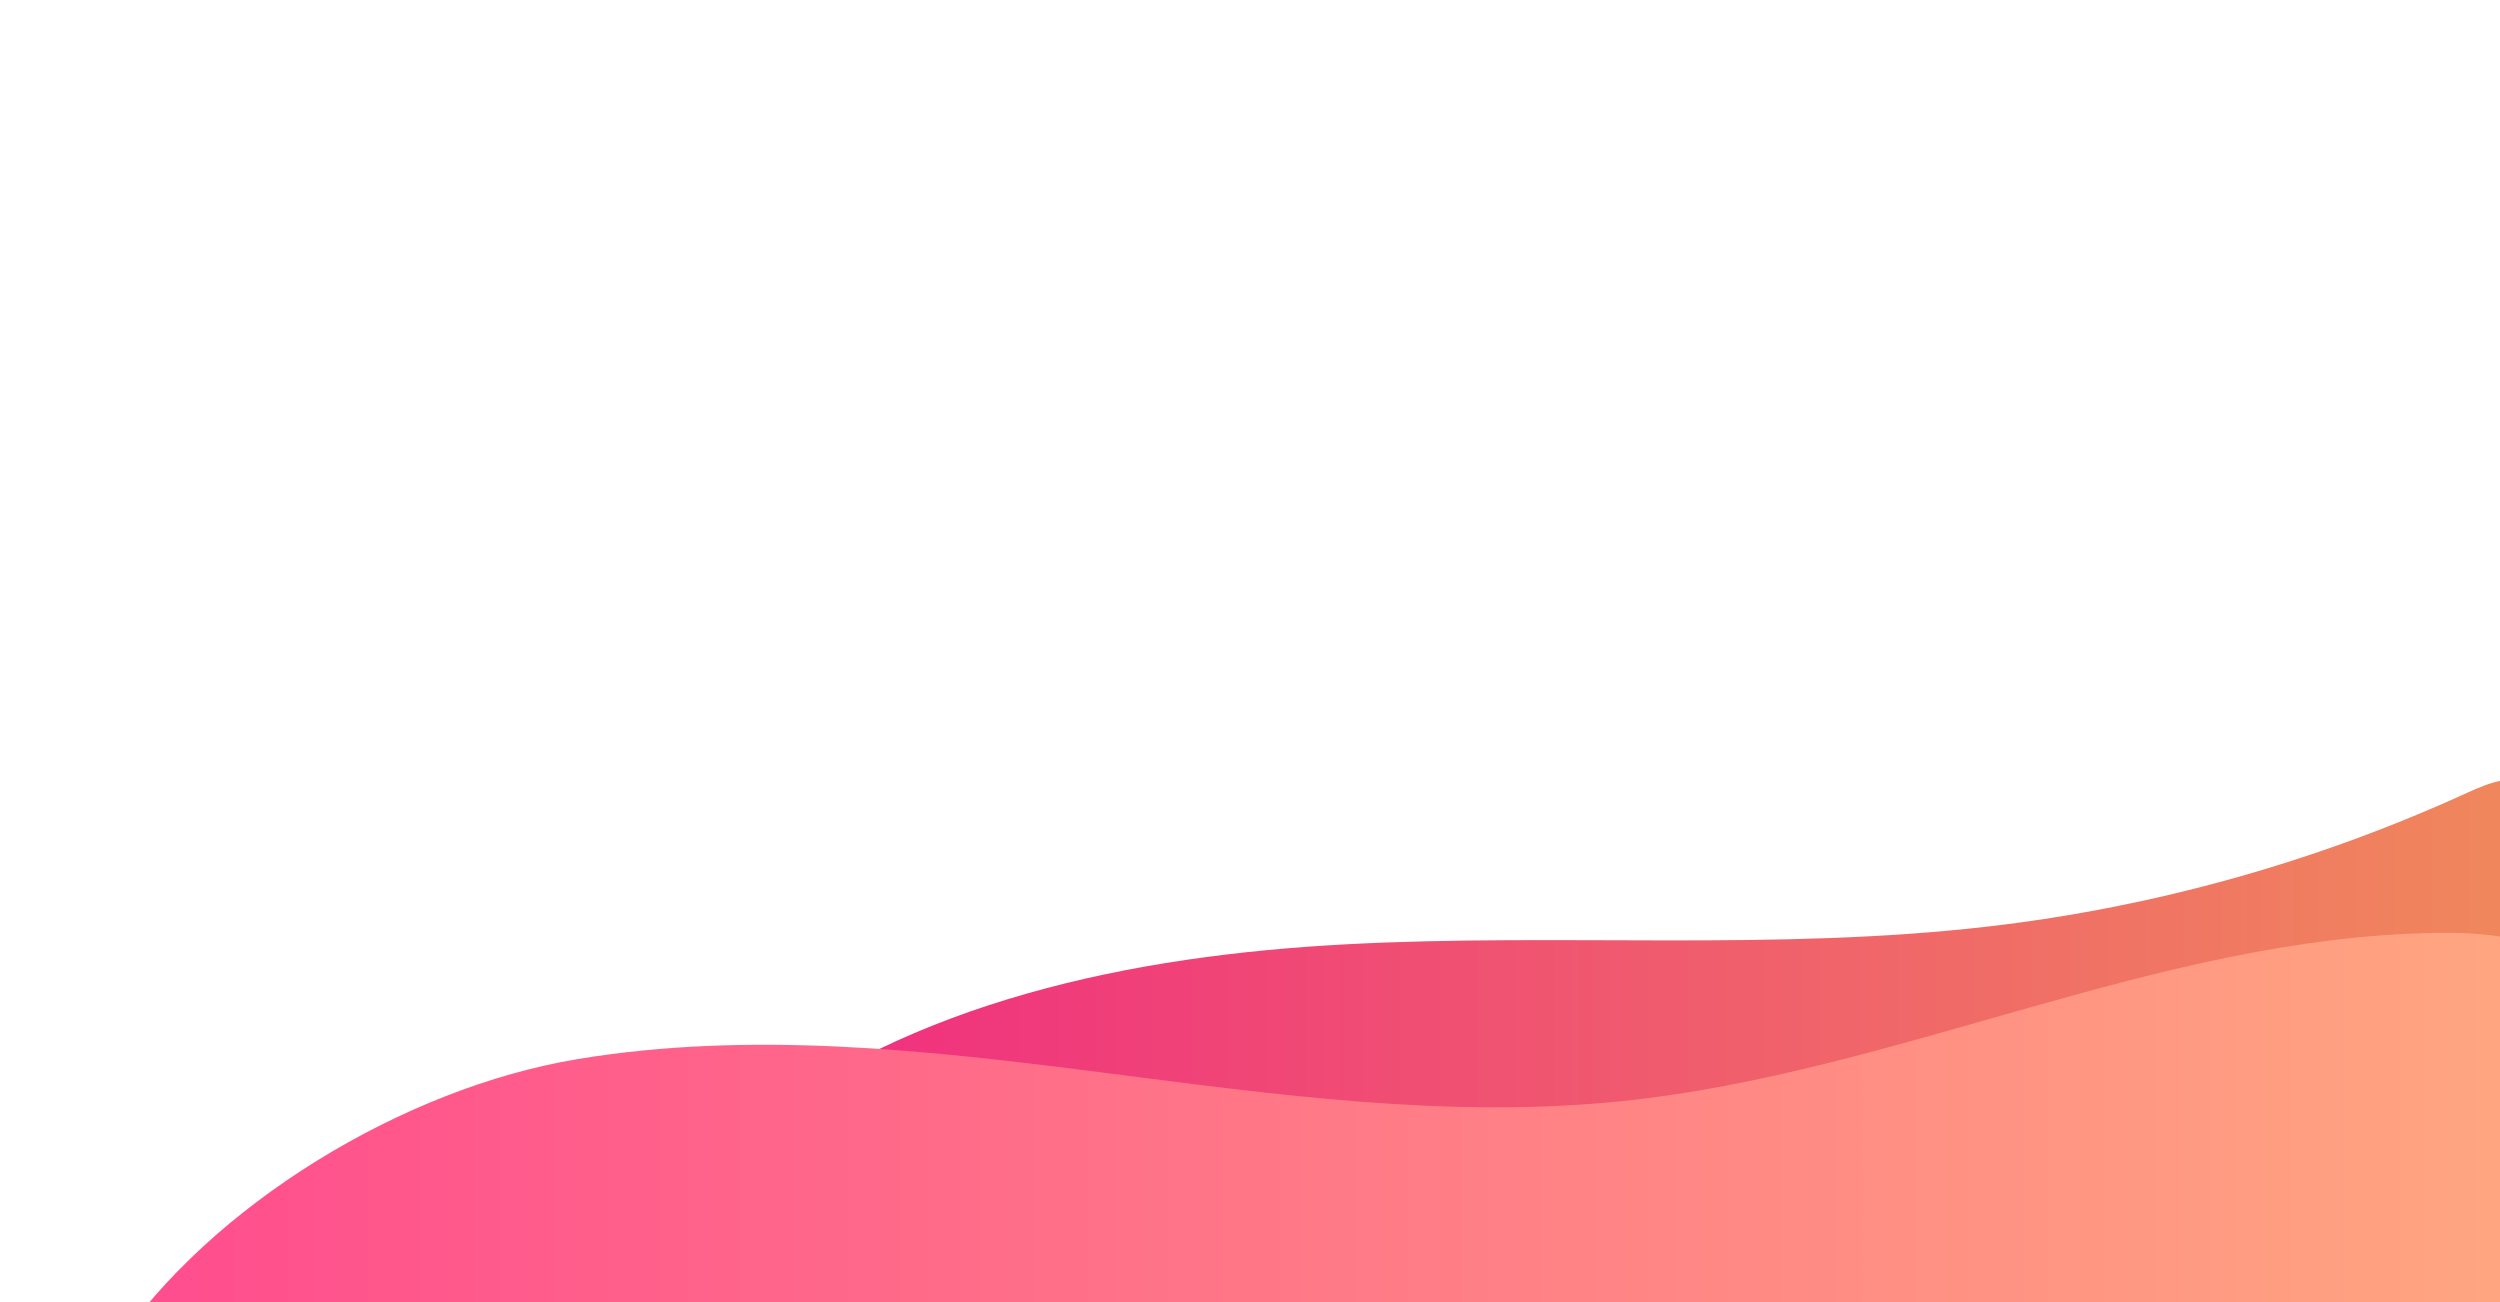 <svg xmlns="http://www.w3.org/2000/svg" xmlns:xlink="http://www.w3.org/1999/xlink" enable-background="new 0 0 1920 1000" viewBox="0 0 1920 1000"><clipPath id="a"><path d="m-82.2 543.8h2002.3v472.9h-2002.3z"/></clipPath><linearGradient id="b" x1="570.237" x2="1963.289" y1="775.595" y2="775.595" gradientUnits="userSpaceOnUse"><stop offset="0" stop-color="#f02b81"/><stop offset="1" stop-color="#f08a5b"/></linearGradient><linearGradient id="c" x1="87.286" x2="2035.273" y1="895.384" y2="895.384" gradientUnits="userSpaceOnUse"><stop offset="0" stop-color="#ff4c8e"/><stop offset="1" stop-color="#ffab7f"/></linearGradient><path fill="url(#b)" d="m570.2 870.9c129.2-102.3 299.6-137 464.1-145.7 164.6-8.7 330.3 5.4 494-13.8 126.6-14.8 250.8-49.6 366.6-102.6 16.8-7.7 37.2-15.6 52.8-5.6 17 10.9 16.7 35.5 14.3 55.6-8 68.4-19.7 144-73.3 187.2-32.6 26.2-75.2 35.6-116.3 43.5-284.4 54.4-575.4 73.9-864.6 57.9-116.1-6.6-235.8-19.9-337.6-76.5z" clip-path="url(#a)"/><path fill="url(#c)" d="m1245.5 845.7c212.2-21.9 411.9-126 625.1-129.2 37.4-.6 77.2 2.8 107.4 25 48.3 35.5 54.7 103.9 56.8 163.8 1.5 42.5 1.2 90-28.1 120.9-28.6 30.1-74.7 33.6-116.2 34.3-309.3 5.4-618.3-33.3-927.5-24.6-287.6 8.1-599.8 81.8-875.7.4 74.7-111.5 223.2-200.7 355.7-222.8s268-7.2 401.2 9.9c133.2 17 267.7 36.1 401.3 22.3z" clip-path="url(#a)"/></svg>